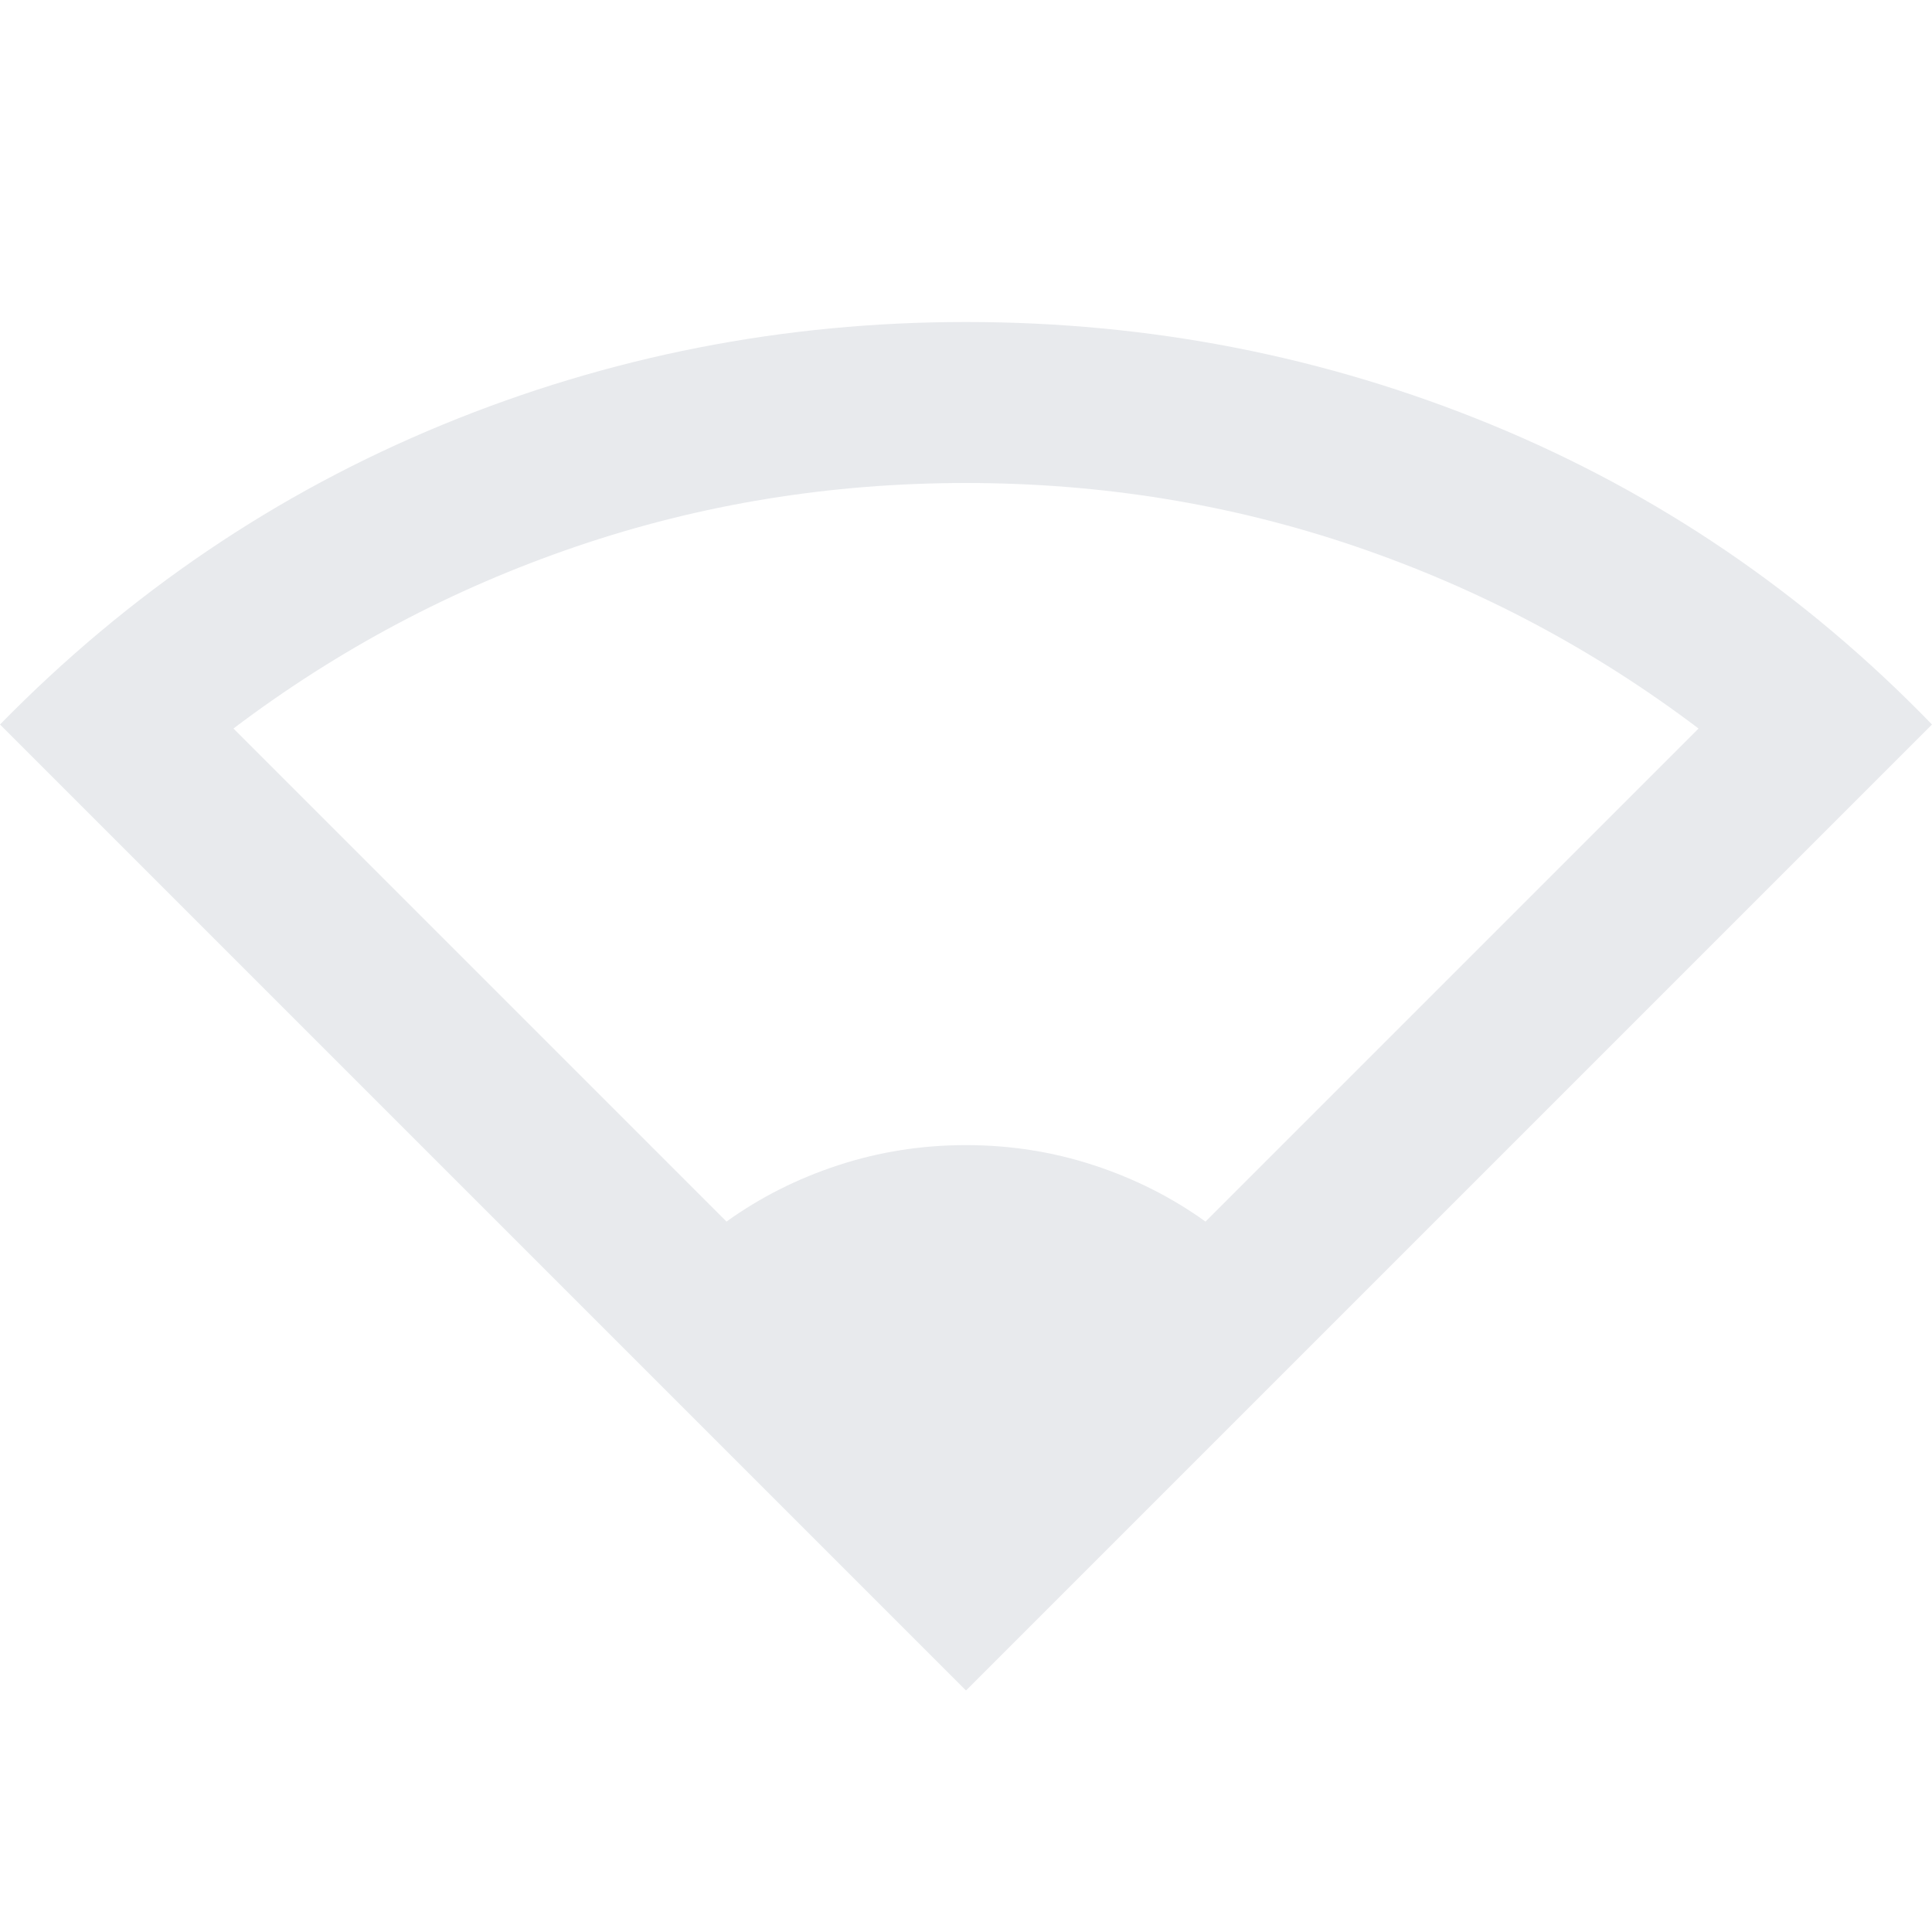 <svg xmlns="http://www.w3.org/2000/svg" height="24px" viewBox="0 -960 960 960" width="24px" fill="#e8eaed"><path d="M480-120 0-600q96-98 220-149t260-51q137 0 261 51t219 149L480-120ZM361-353q25-18 55.5-28t63.5-10q33 0 63.5 10t55.5 28l245-245q-78-59-170.5-90.5T480-720q-101 0-193.5 31.5T116-598l245 245Z"/></svg>